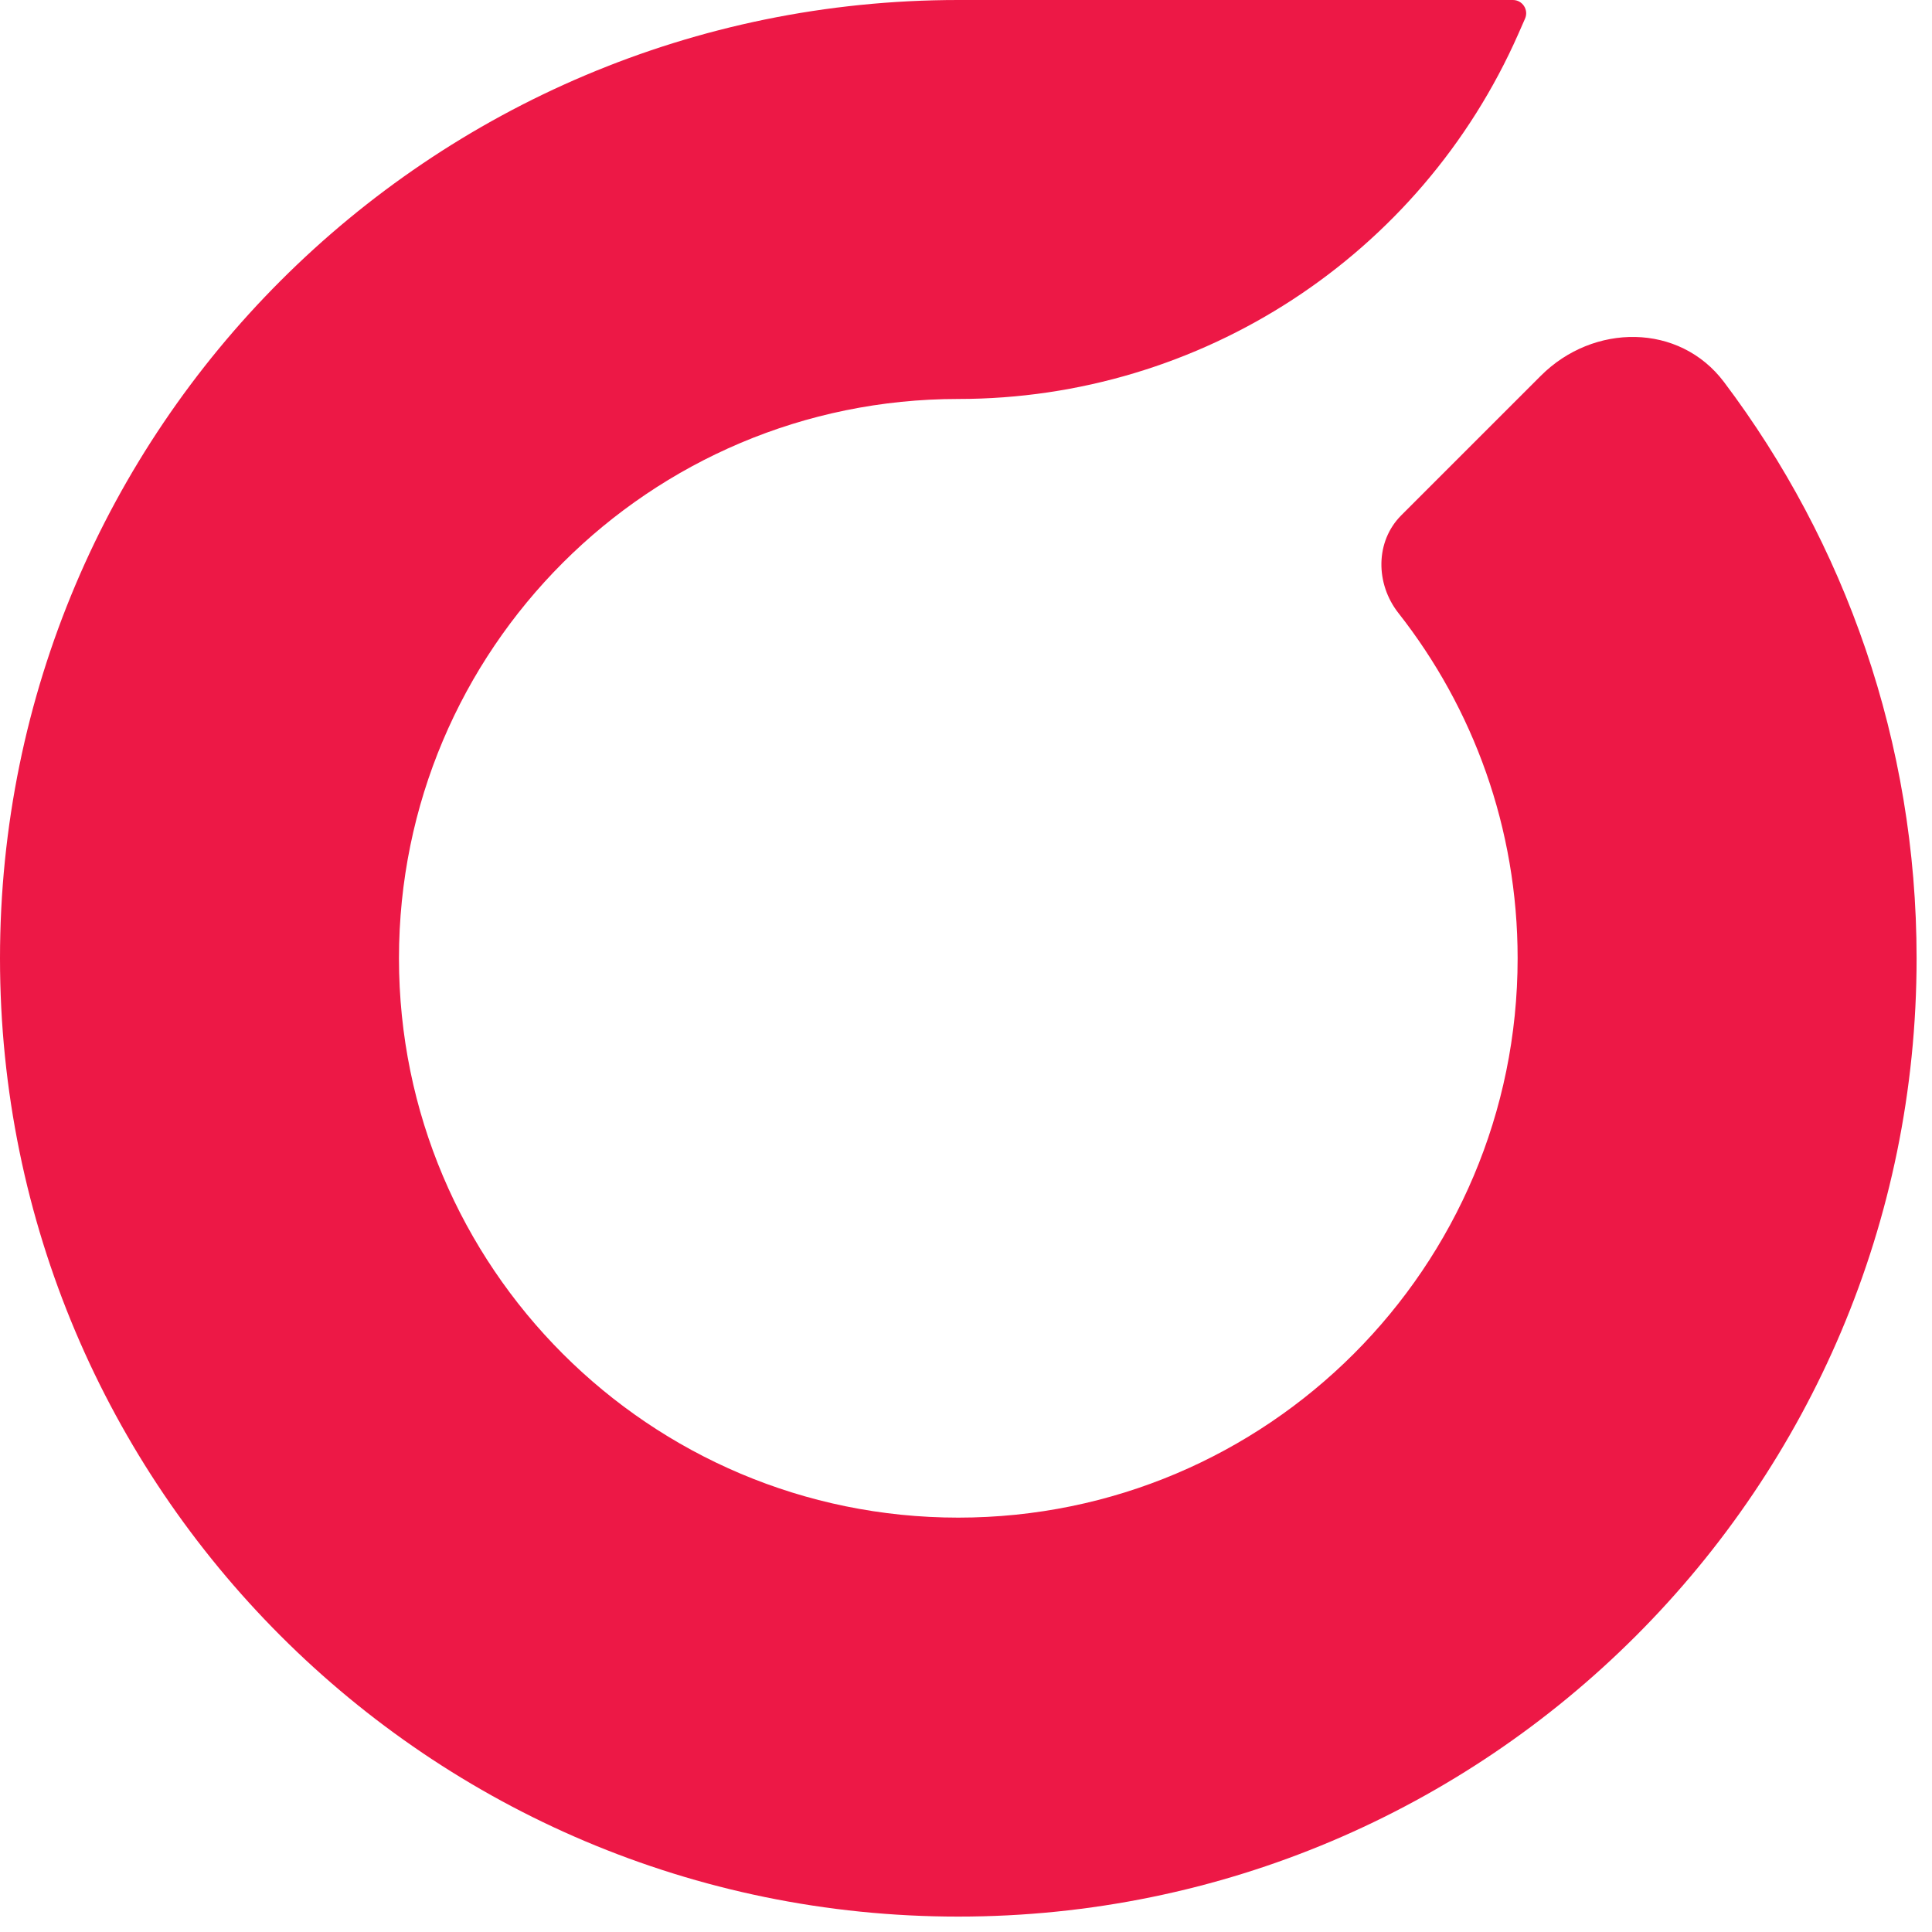 <svg width="115" height="115" viewBox="0 0 115 115" fill="none" xmlns="http://www.w3.org/2000/svg">
<path fill-rule="evenodd" clip-rule="evenodd" d="M23.748 57.041C23.748 38.654 38.654 23.748 57.041 23.748C71.475 23.748 84.549 15.226 90.375 2.021L90.776 1.11C91.007 0.587 90.624 0 90.053 0L57.041 0C25.538 0 0 25.538 0 57.041C0 88.544 25.538 114.083 57.041 114.083C88.544 114.083 114.083 88.544 114.083 57.041C114.083 44.166 109.809 32.282 102.62 22.741C99.961 19.212 94.842 19.24 91.718 22.365L83.412 30.67C81.85 32.232 81.872 34.752 83.238 36.489C87.691 42.155 90.335 49.286 90.335 57.041C90.335 75.429 75.429 90.335 57.041 90.335C38.654 90.335 23.748 75.429 23.748 57.041Z" fill="#ED1846"/>
</svg>
